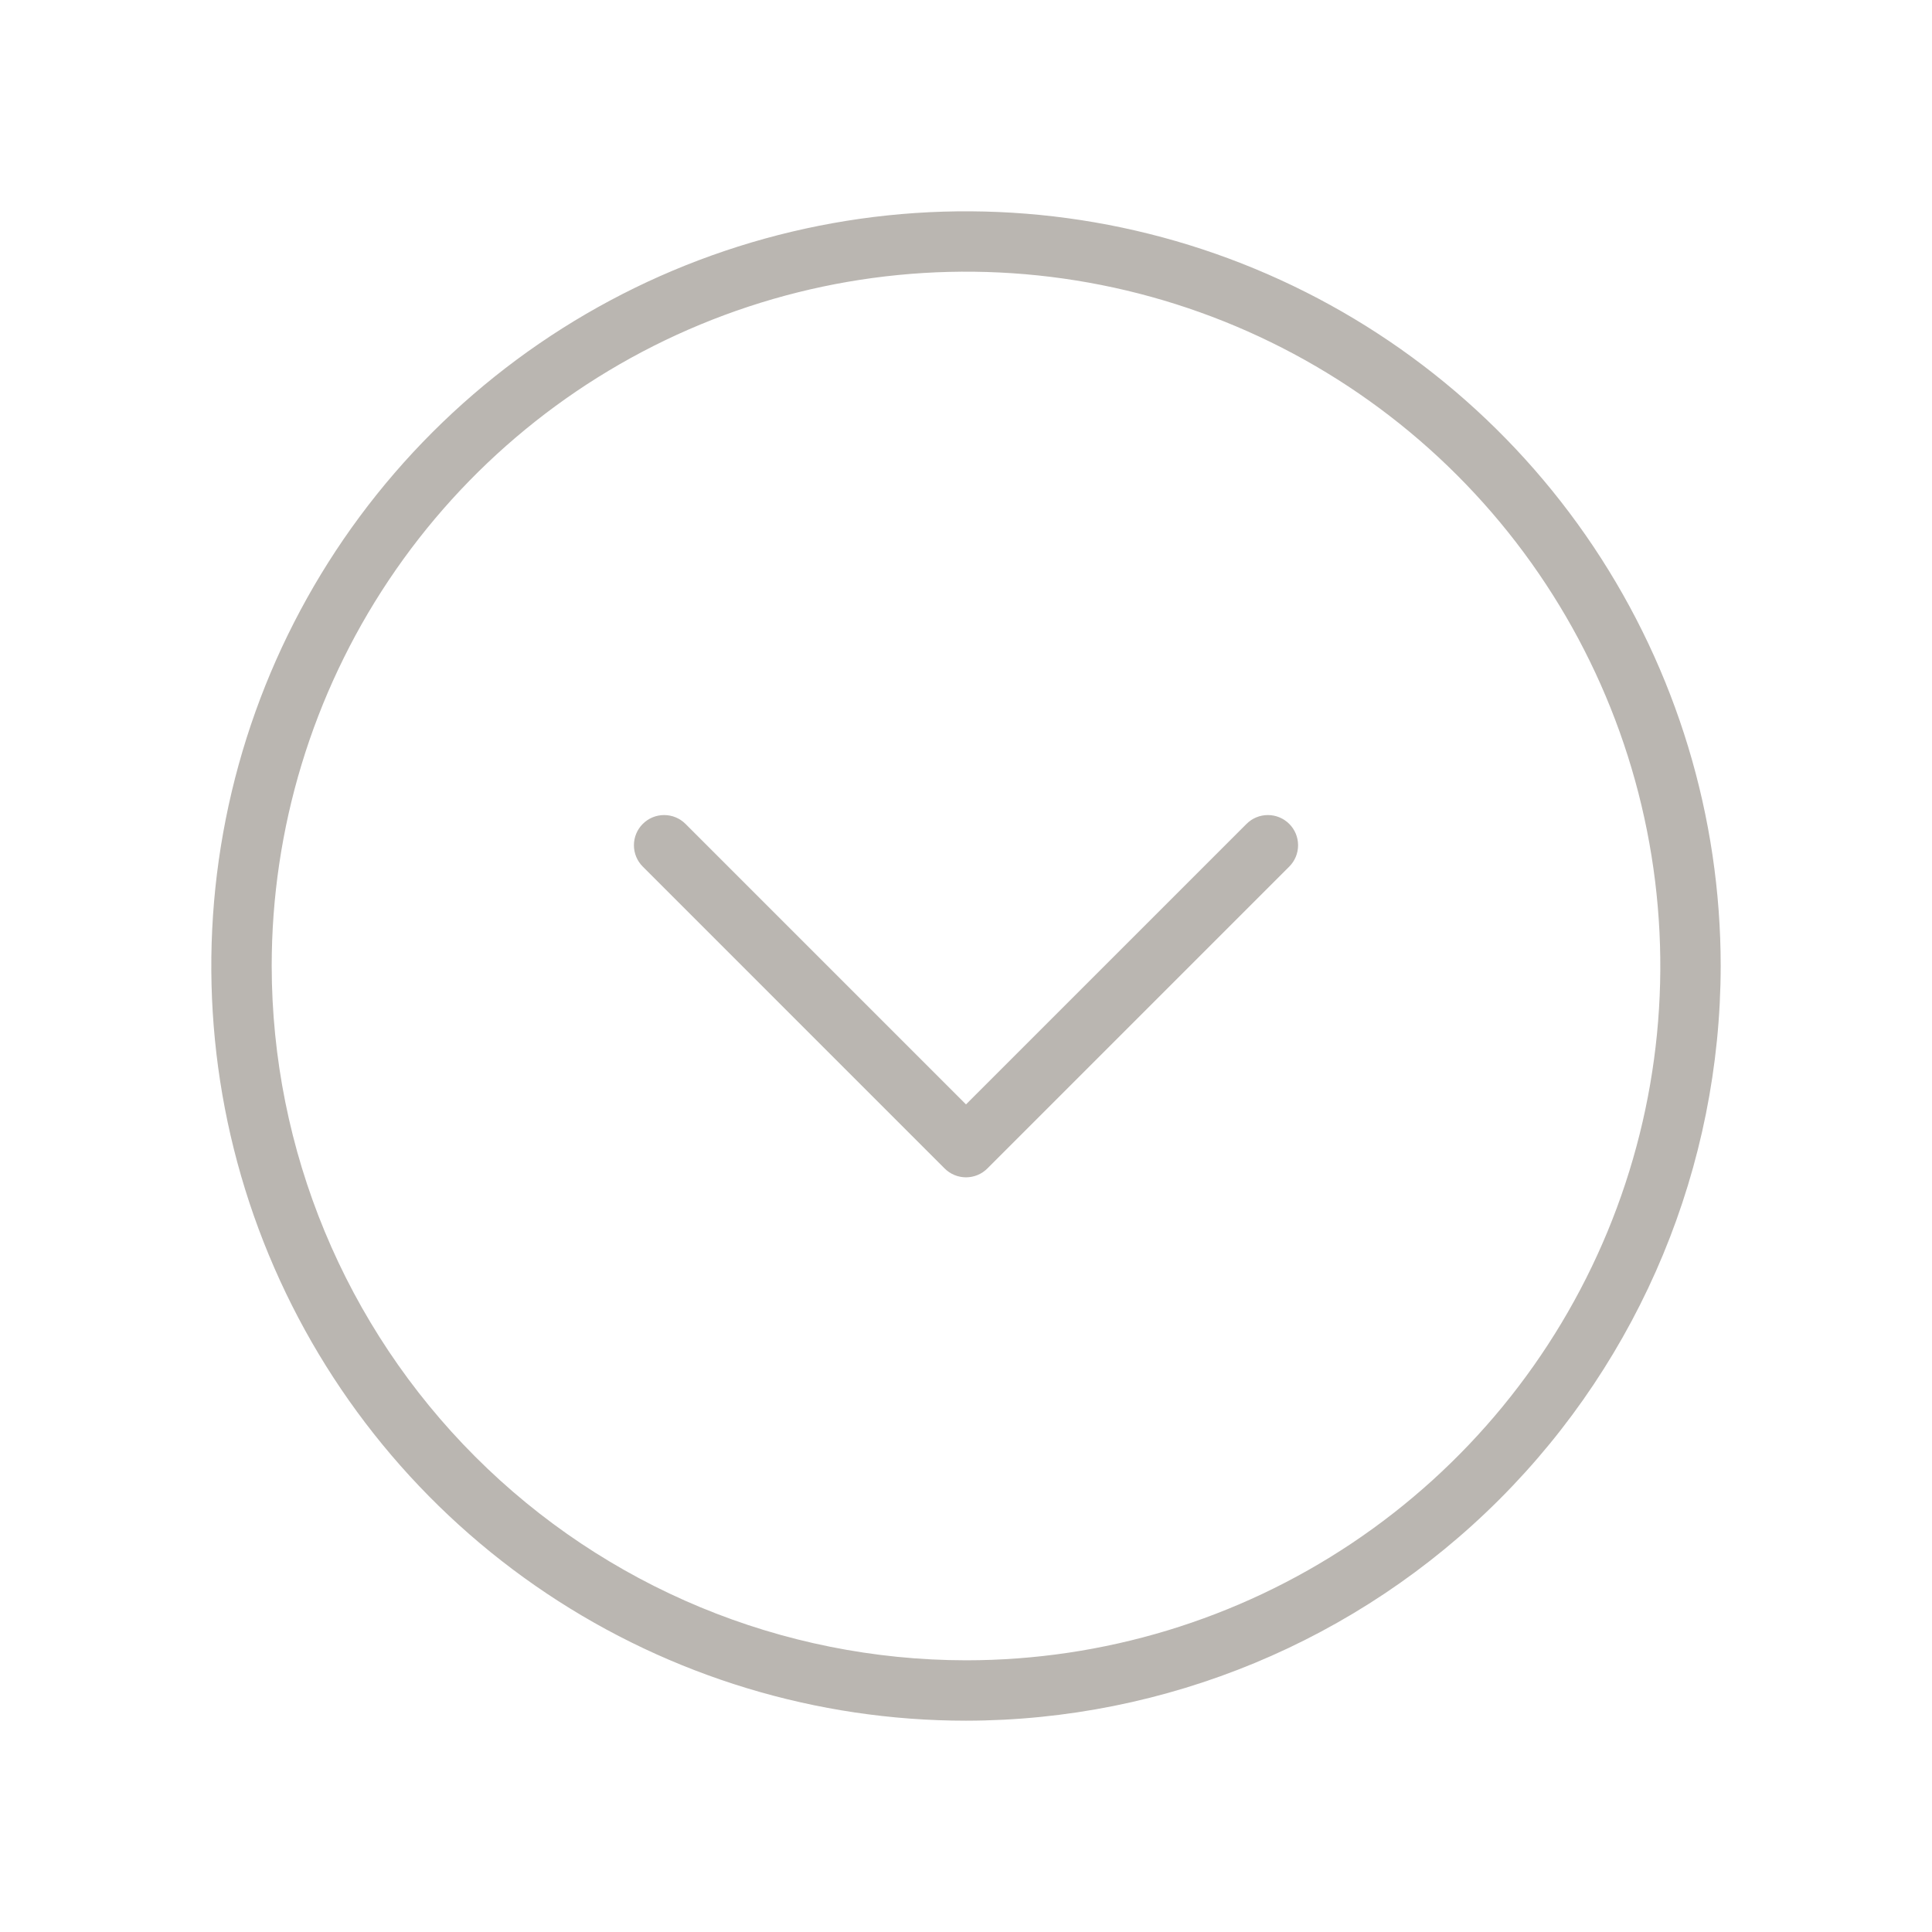 <svg width="94" height="94" viewBox="0 0 94 94" fill="none" xmlns="http://www.w3.org/2000/svg">
<g opacity="0.4">
<path d="M83.719 47C83.719 39.738 81.566 32.639 77.531 26.6C73.496 20.562 67.761 15.855 61.052 13.076C54.343 10.297 46.96 9.57 39.837 10.987C32.714 12.404 26.172 15.901 21.036 21.036C15.901 26.171 12.404 32.714 10.987 39.837C9.57 46.959 10.297 54.342 13.077 61.052C15.856 67.761 20.562 73.496 26.601 77.531C32.639 81.565 39.738 83.719 47 83.719C56.736 83.708 66.069 79.836 72.953 72.952C79.836 66.069 83.708 56.735 83.719 47ZM13.219 47C13.219 40.319 15.2 33.788 18.912 28.232C22.624 22.677 27.9 18.347 34.073 15.79C40.246 13.233 47.038 12.564 53.591 13.868C60.144 15.171 66.163 18.389 70.887 23.113C75.612 27.837 78.829 33.857 80.132 40.41C81.436 46.962 80.767 53.755 78.21 59.928C75.653 66.1 71.323 71.376 65.768 75.088C60.213 78.8 53.682 80.781 47 80.781C38.044 80.772 29.457 77.209 23.124 70.876C16.791 64.543 13.229 55.956 13.219 47ZM48.039 56.852C47.903 56.988 47.741 57.097 47.563 57.17C47.385 57.244 47.193 57.282 47 57.282C46.807 57.282 46.616 57.244 46.438 57.17C46.26 57.097 46.098 56.988 45.961 56.852L31.274 42.164C30.998 41.889 30.843 41.515 30.843 41.125C30.843 40.735 30.998 40.361 31.274 40.086C31.549 39.81 31.923 39.656 32.313 39.656C32.703 39.656 33.076 39.81 33.352 40.086L47 53.734L60.649 40.086C60.924 39.81 61.298 39.656 61.688 39.656C62.078 39.656 62.451 39.81 62.727 40.086C63.003 40.361 63.157 40.735 63.157 41.125C63.157 41.515 63.003 41.889 62.727 42.164L48.039 56.852Z" fill="#52483C"/>
</g>
</svg>

